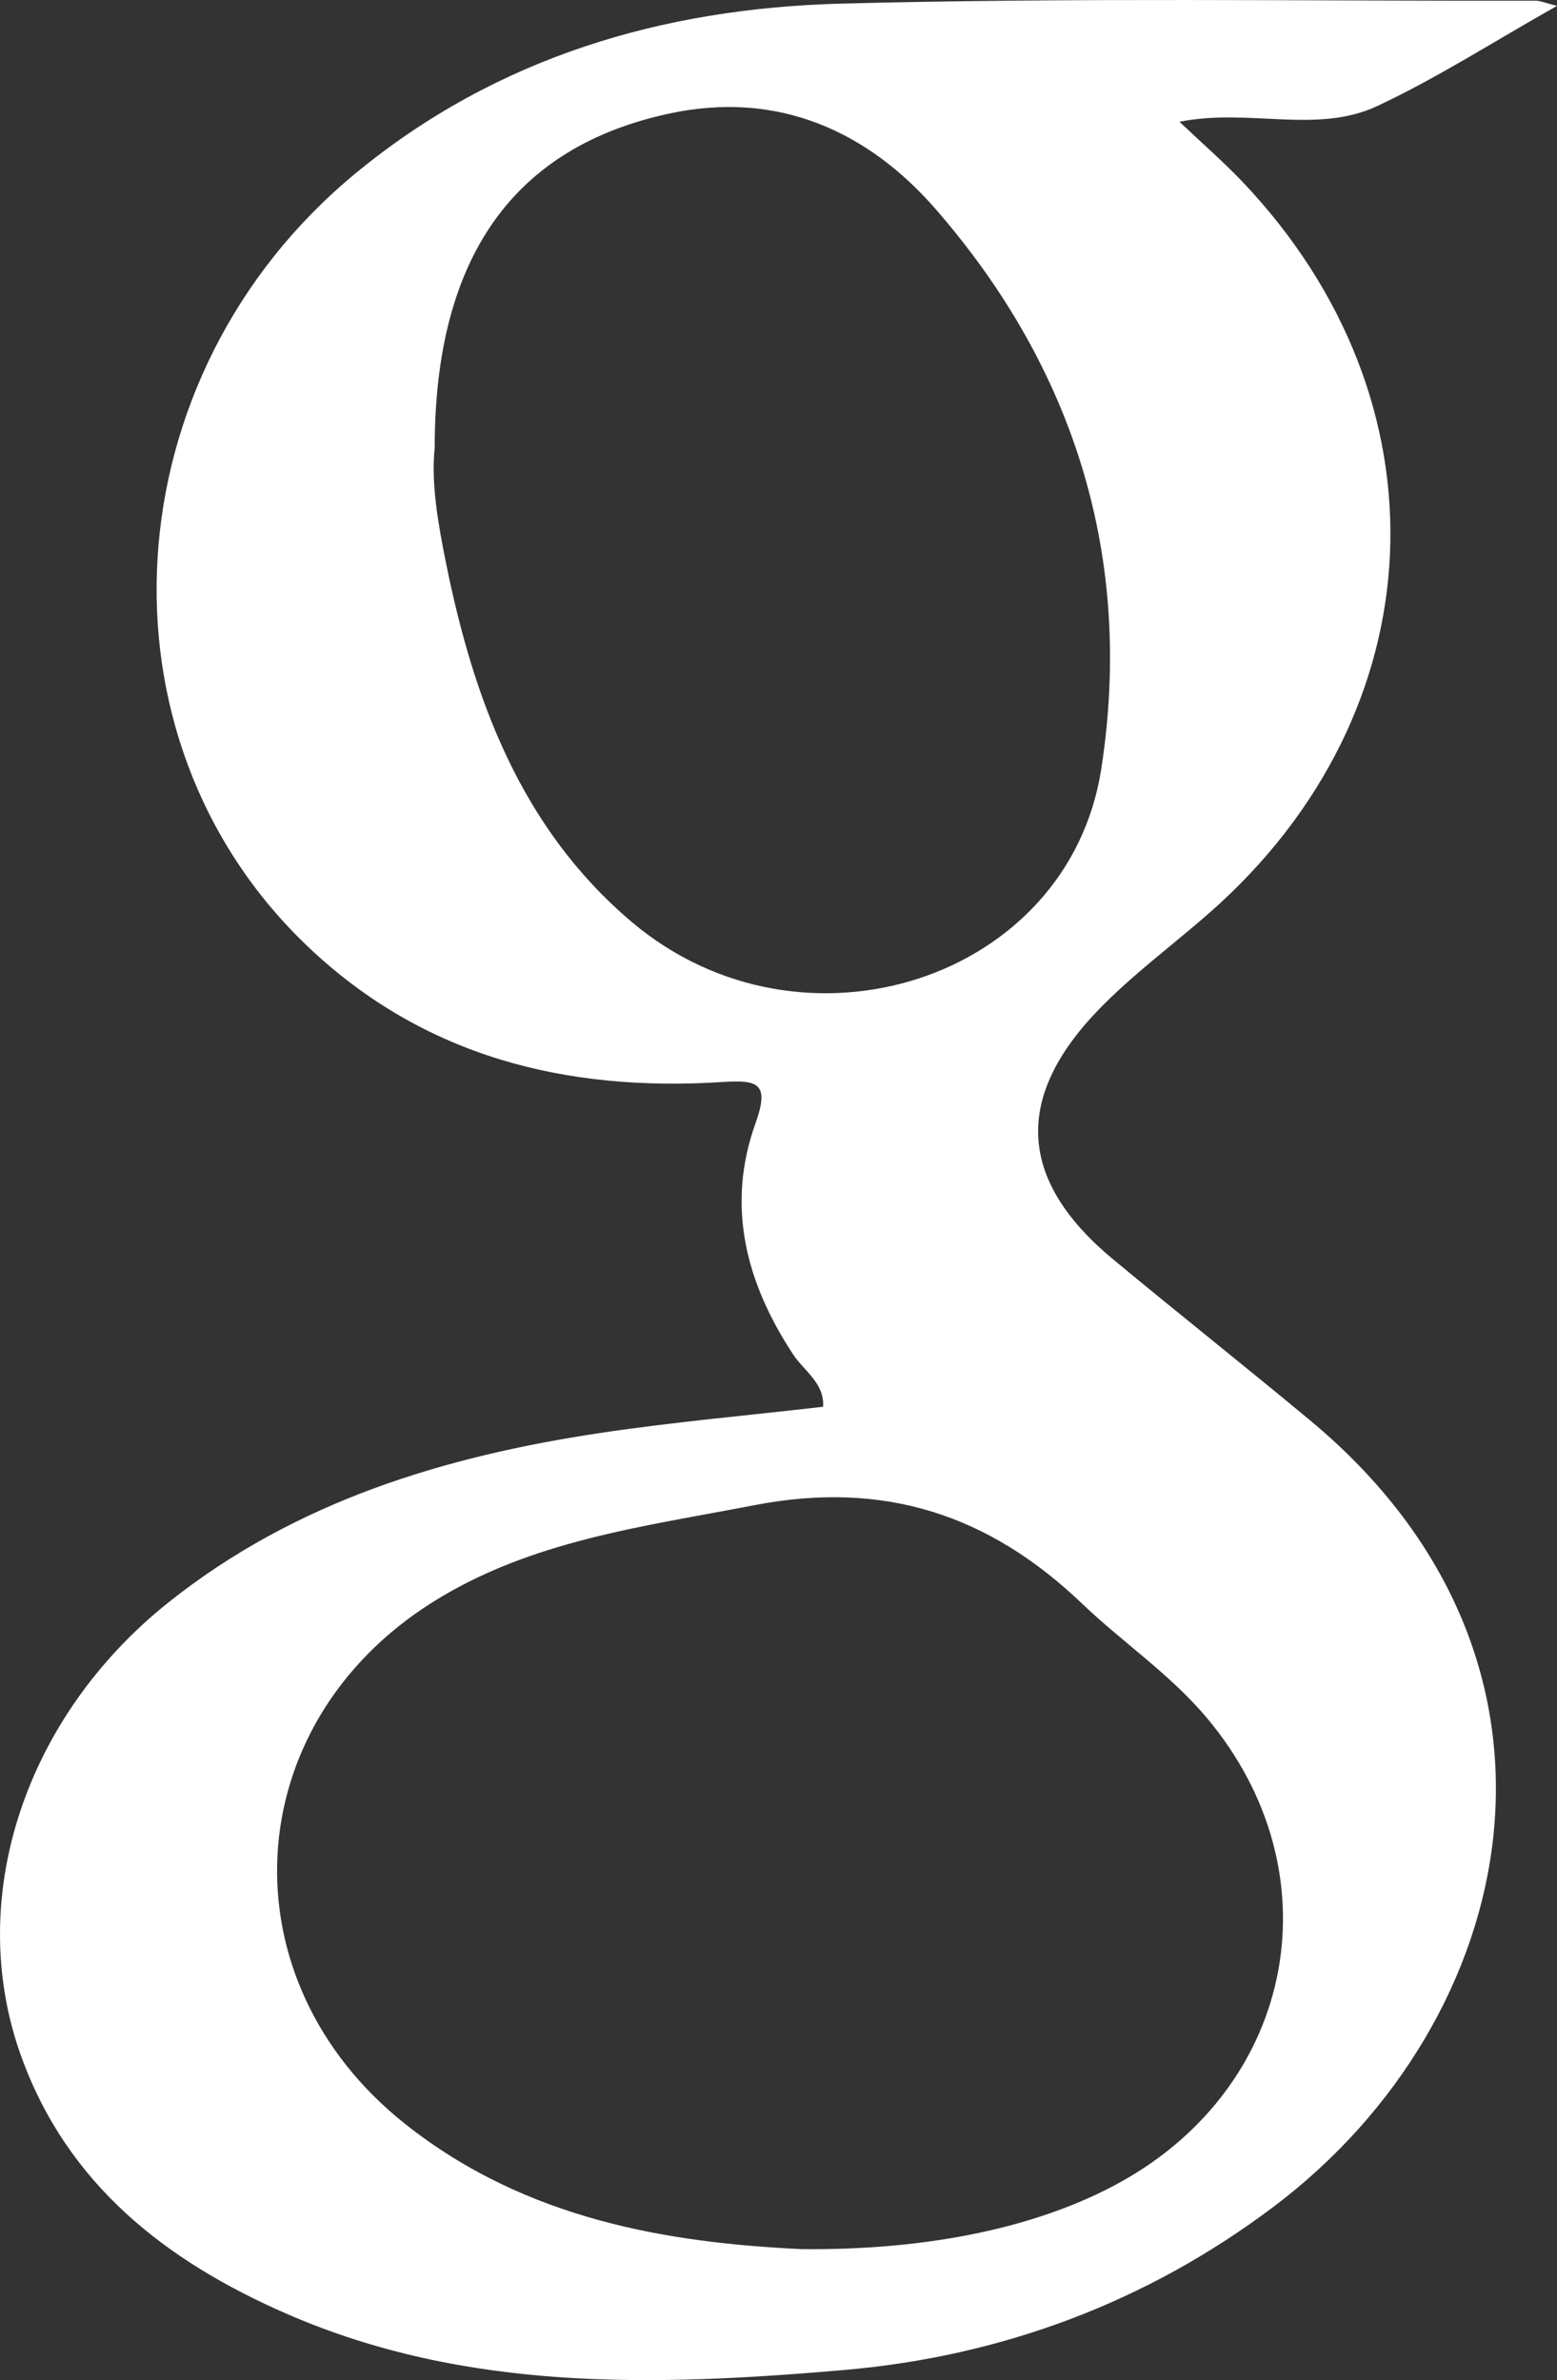 <?xml version="1.0" encoding="utf-8"?>
<!DOCTYPE svg PUBLIC "-//W3C//DTD SVG 1.1//EN" "http://www.w3.org/Graphics/SVG/1.1/DTD/svg11.dtd">

<svg xmlns="http://www.w3.org/2000/svg" xmlns:xlink="http://www.w3.org/1999/xlink" version="1.1" viewBox="0 0 35.223 53.852" style="max-height: 100%;" xml:space="preserve" xmlns:xml="http://www.w3.org/XML/1998/namespace" preserveAspectRatio="xMinYMin meet">
<rect x="0" y="0" width="35.223" height="53.852" fill="#333333" stroke="none"/>
<path fill-rule="evenodd" clip-rule="evenodd" fill="#FFFFFF" d="M35.223,0.133c-1.448,0.817-2.717,1.635-4.07,2.268
	c-1.365,0.639-2.897,0.041-4.471,0.354c0.522,0.495,0.99,0.901,1.416,1.348c4.741,4.977,4.427,12.013-0.736,16.549
	c-0.84,0.737-1.75,1.405-2.523,2.207c-1.921,1.996-1.789,3.864,0.336,5.629c1.477,1.225,2.979,2.416,4.455,3.642
	c6.6,5.479,4.753,13.589-0.799,17.784c-2.883,2.179-6.174,3.399-9.725,3.708c-4.265,0.369-8.554,0.504-12.624-1.272
	c-2.734-1.193-4.962-2.929-6.007-5.837c-1.277-3.556,0.085-7.664,3.332-10.254c2.873-2.291,6.249-3.311,9.804-3.842
	c1.652-0.246,3.319-0.393,5.009-0.588c0.037-0.531-0.43-0.809-0.677-1.184c-1.072-1.626-1.52-3.367-0.851-5.233
	c0.325-0.906,0.051-0.981-0.742-0.931c-3.534,0.229-6.764-0.566-9.393-3.071C1.993,16.679,2.518,8.486,8.036,3.928
	c3.193-2.638,6.96-3.74,10.991-3.846c5.236-0.139,10.477-0.057,15.715-0.066C34.842,0.016,34.942,0.062,35.223,0.133z
	 M18.122,50.887c2.937,0.034,5.418-0.516,7.216-1.51c3.992-2.206,4.89-7.025,1.963-10.509c-0.829-0.987-1.901-1.705-2.822-2.585
	c-2.11-2.017-4.482-2.794-7.413-2.227c-2.515,0.486-5.052,0.795-7.276,2.192c-4.433,2.785-4.729,8.558-0.615,11.815
	C11.917,50.236,15.159,50.746,18.122,50.887z M9.834,10.135c-0.084,0.787,0.073,1.698,0.254,2.596
	c0.627,3.106,1.704,6.016,4.206,8.131c3.846,3.251,9.88,1.323,10.62-3.469c0.734-4.746-0.593-9.035-3.744-12.658
	c-1.545-1.775-3.574-2.686-6.004-2.171C11.615,3.317,9.833,5.828,9.834,10.135z"/>
</svg>
